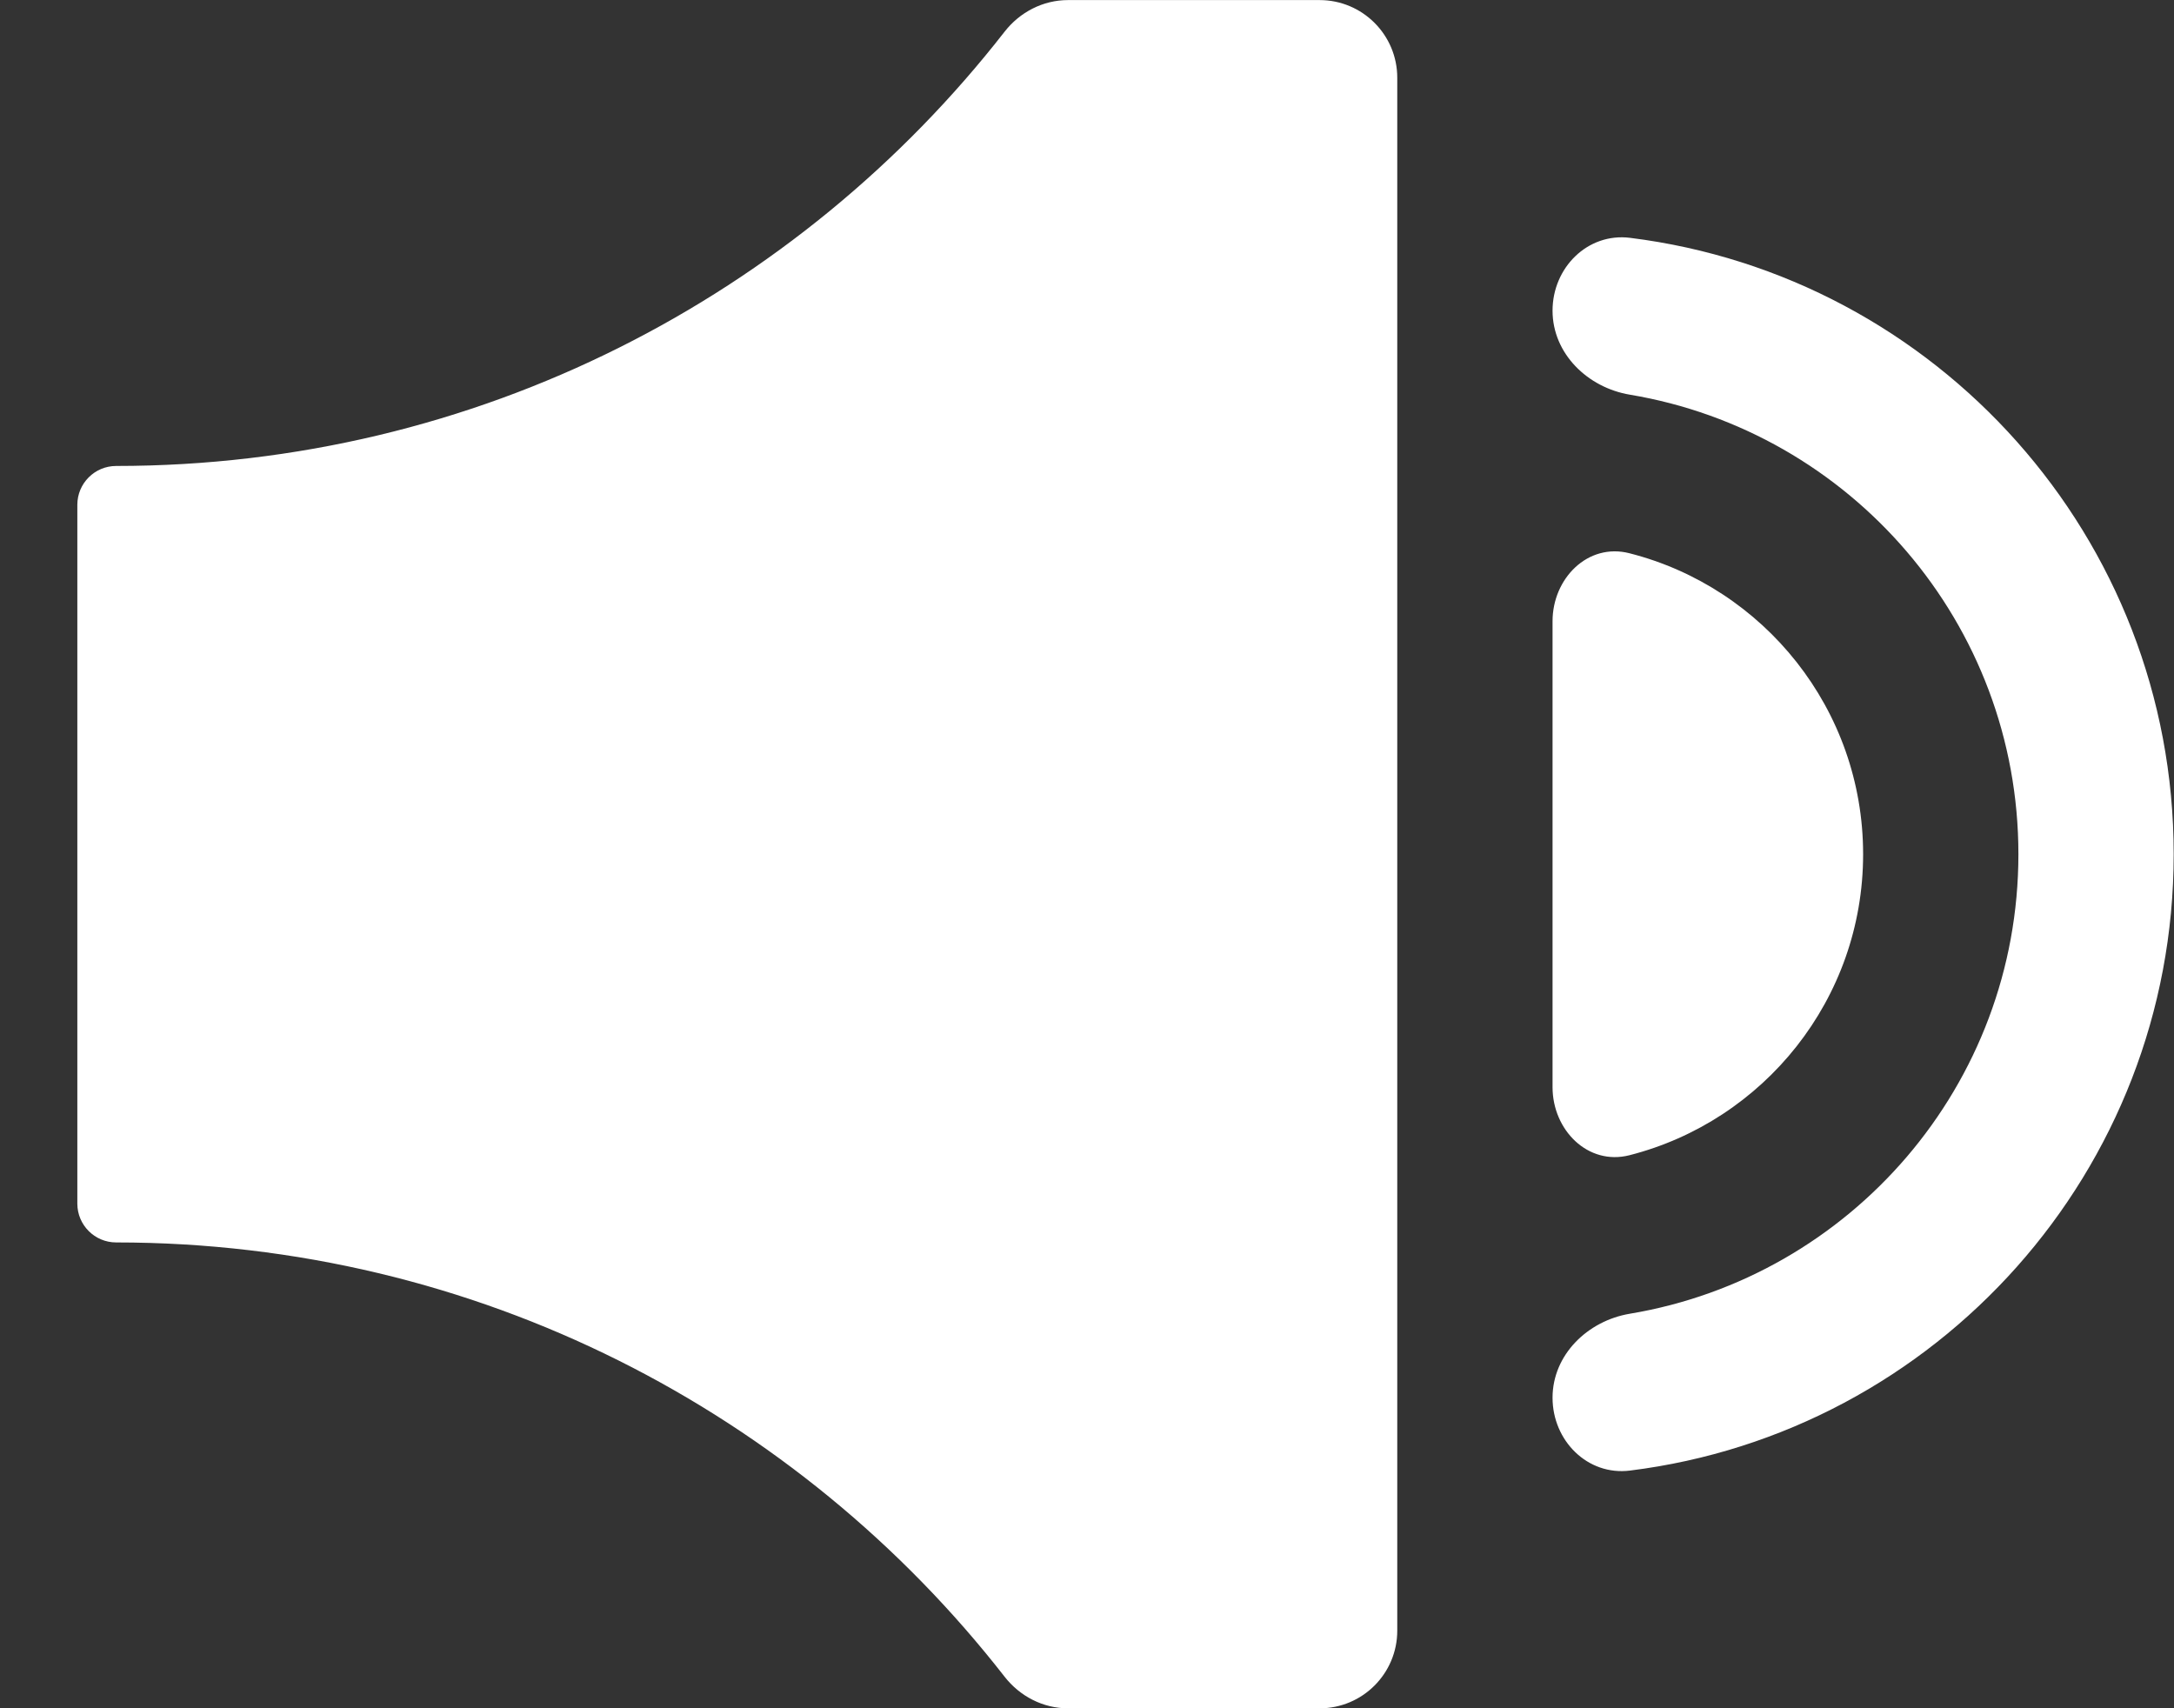 <svg width="28" height="22" viewBox="0 0 28 22" fill="none" xmlns="http://www.w3.org/2000/svg">
<rect x="0" y="0" width="28" height="22" fill="#333333" stroke="none"/>
<path fill-rule="evenodd" clip-rule="evenodd" d="M13.755 0.001C13.434 0.001 13.135 0.156 12.938 0.409C10.285 3.812 6.146 6.001 1.496 6.001C1.22 6.001 0.996 6.225 0.996 6.501V15.501C0.996 15.777 1.22 16.001 1.496 16.001C6.146 16.001 10.285 18.19 12.938 21.593C13.135 21.846 13.434 22.001 13.755 22.001H16.996C17.548 22.001 17.996 21.553 17.996 21.001V1.001C17.996 0.449 17.548 0.001 16.996 0.001H13.755ZM19.996 14.001C19.996 14.553 20.451 15.014 20.986 14.878C22.716 14.437 23.996 12.869 23.996 11.001C23.996 9.134 22.716 7.565 20.986 7.125C20.451 6.988 19.996 7.449 19.996 8.001V14.001ZM20.994 18.939C20.446 19.008 19.996 18.553 19.996 18.001C19.996 17.449 20.447 17.01 20.992 16.919C23.832 16.445 25.996 13.976 25.996 11.001C25.996 8.027 23.832 5.558 20.992 5.083C20.447 4.992 19.996 4.553 19.996 4.001C19.996 3.449 20.446 2.995 20.994 3.063C24.941 3.554 27.996 6.921 27.996 11.001C27.996 15.081 24.941 18.448 20.994 18.939Z" fill="white"/>
</svg>
